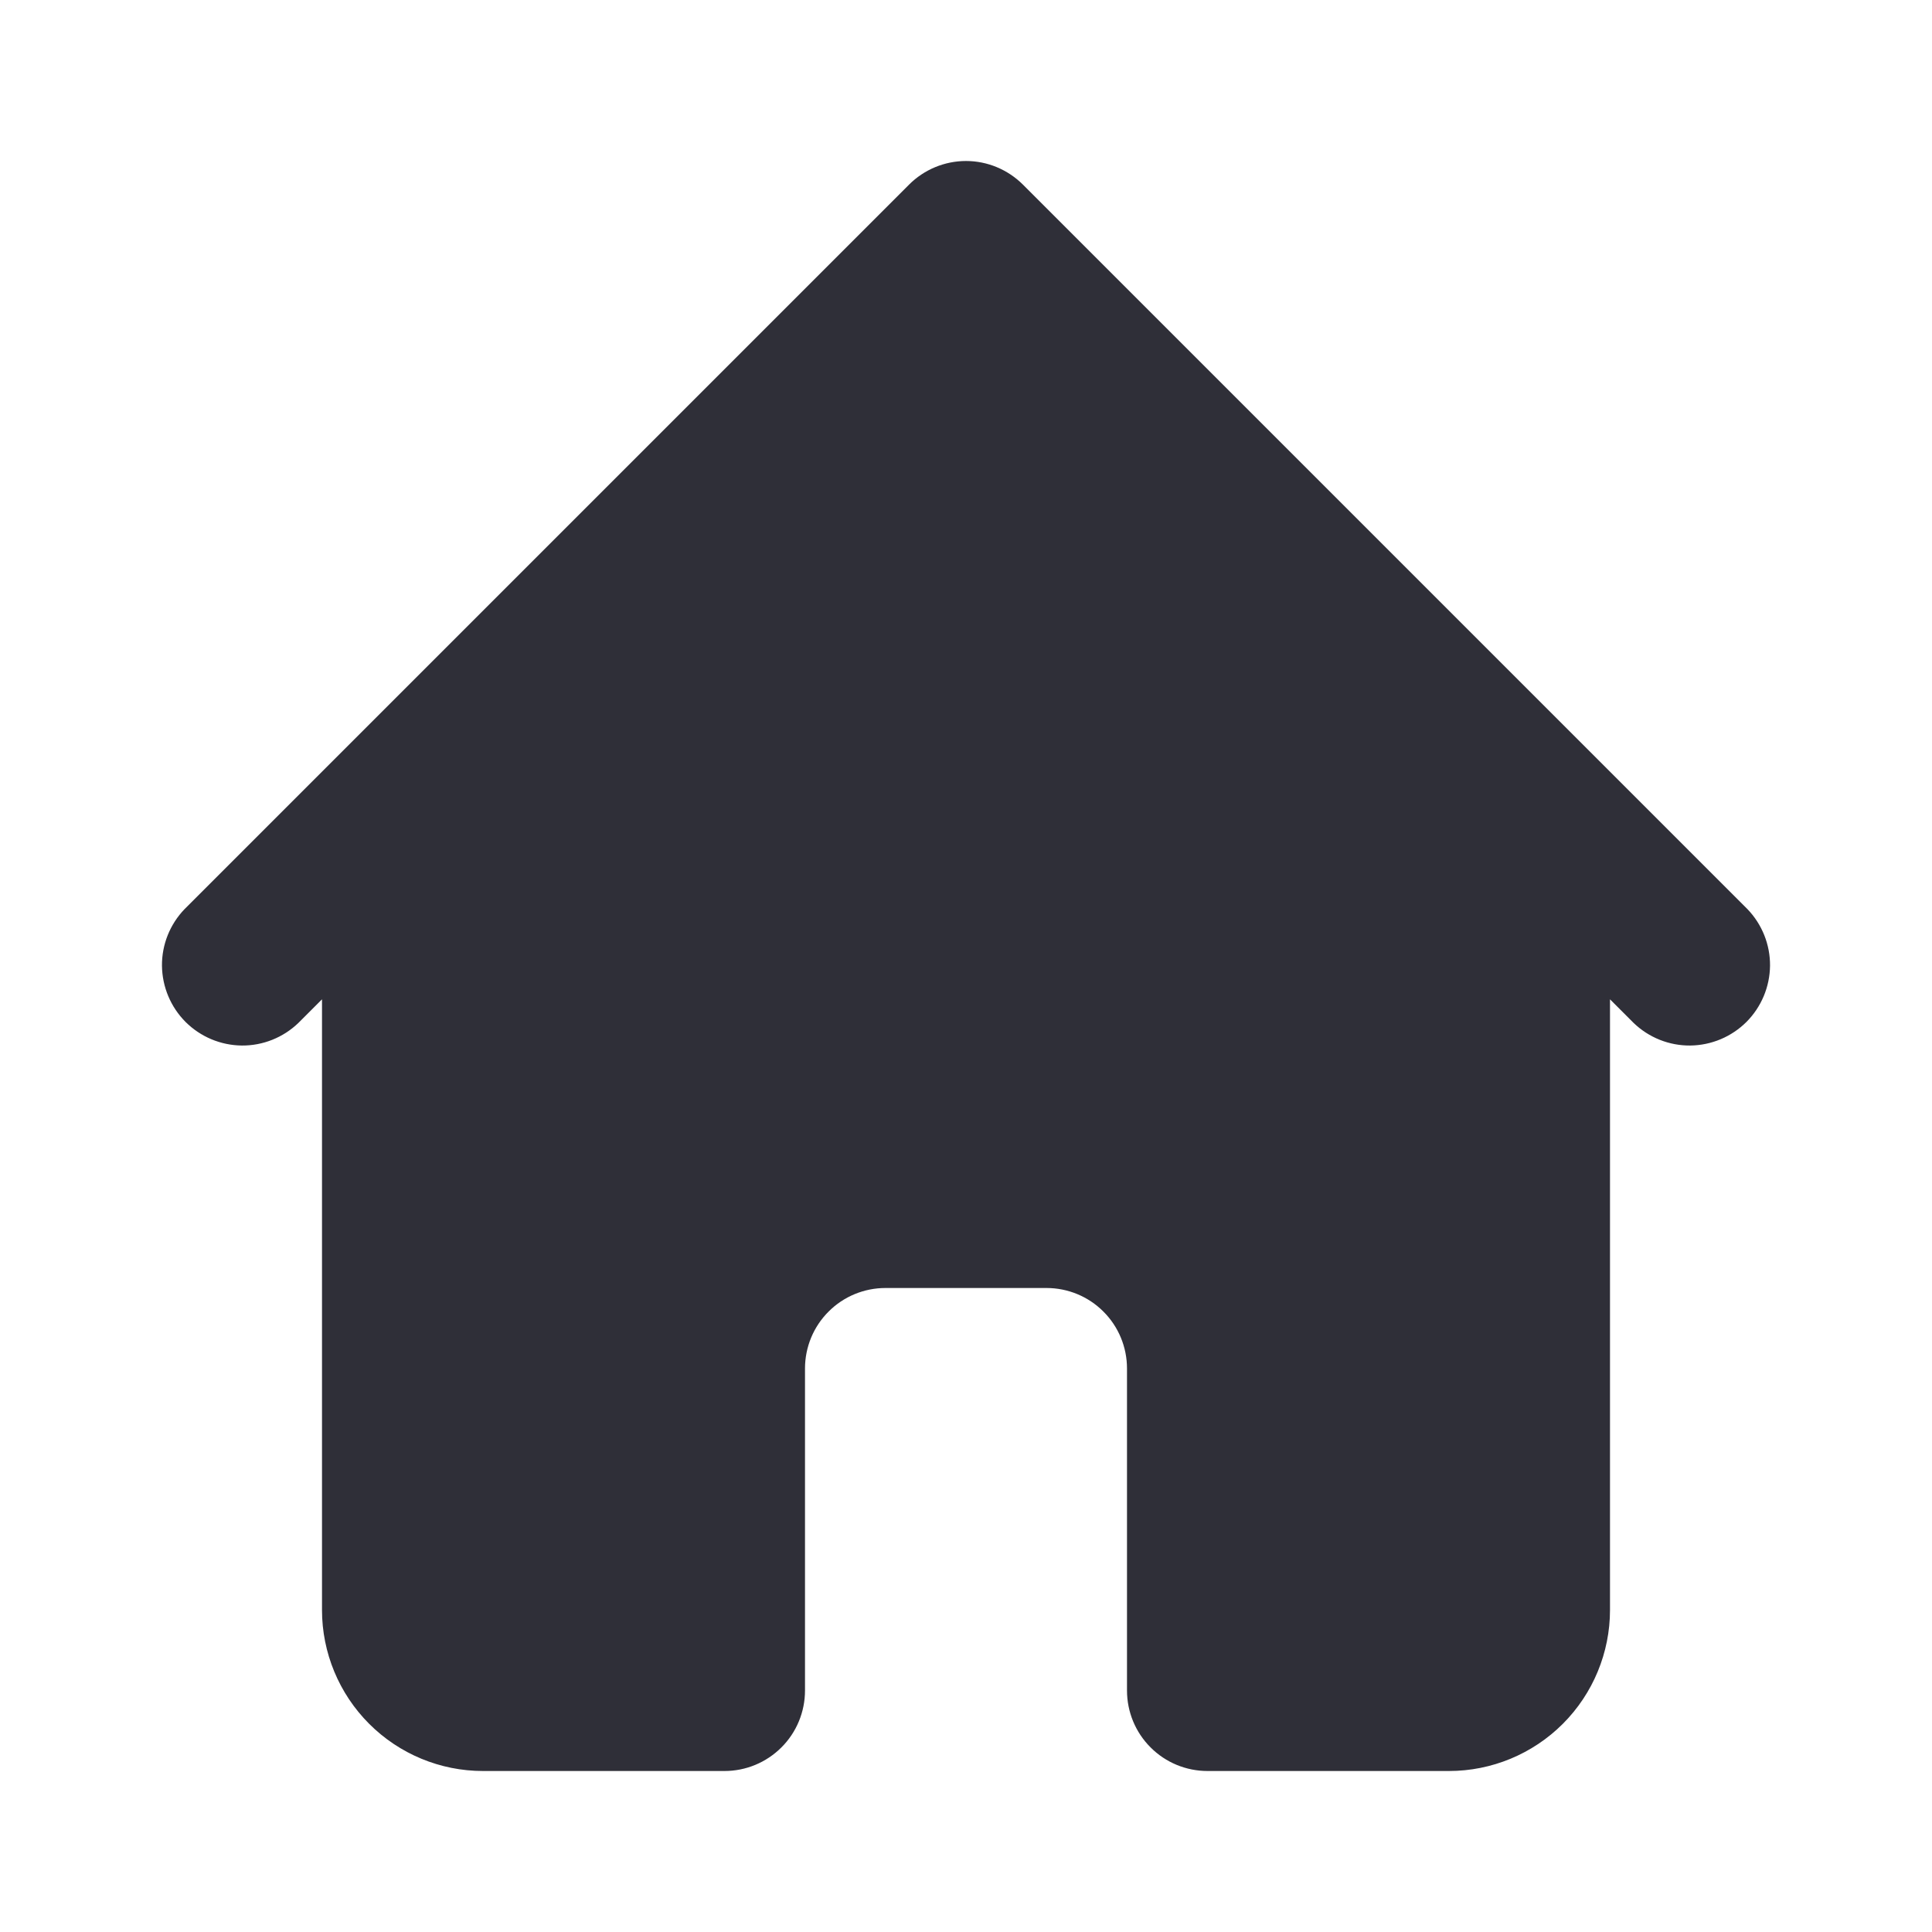 <svg width="24" height="24" viewBox="0 0 24 24" fill="none" xmlns="http://www.w3.org/2000/svg">
<path d="M21.707 11.293L19.707 9.293L12.707 2.293C12.519 2.106 12.265 2 12 2C11.735 2 11.48 2.106 11.293 2.293L4.293 9.293L2.293 11.293C2.111 11.482 2.01 11.734 2.012 11.996C2.015 12.259 2.12 12.509 2.305 12.695C2.491 12.88 2.741 12.985 3.004 12.988C3.266 12.99 3.518 12.889 3.707 12.707L4 12.414V20C4 20.53 4.211 21.039 4.586 21.414C4.961 21.789 5.469 22 6 22H9C9.265 22 9.519 21.895 9.707 21.707C9.895 21.52 10 21.265 10 21V17C10 16.735 10.105 16.48 10.293 16.293C10.48 16.105 10.735 16 11 16H13C13.265 16 13.52 16.105 13.707 16.293C13.895 16.48 14 16.735 14 17V21C14 21.265 14.105 21.52 14.293 21.707C14.48 21.895 14.735 22 15 22H18C18.53 22 19.039 21.789 19.414 21.414C19.789 21.039 20 20.53 20 20V12.414L20.293 12.707C20.482 12.889 20.734 12.99 20.996 12.988C21.259 12.985 21.509 12.88 21.695 12.695C21.88 12.509 21.985 12.259 21.988 11.996C21.99 11.734 21.889 11.482 21.707 11.293Z" fill="#2F2F38"/>
</svg>
